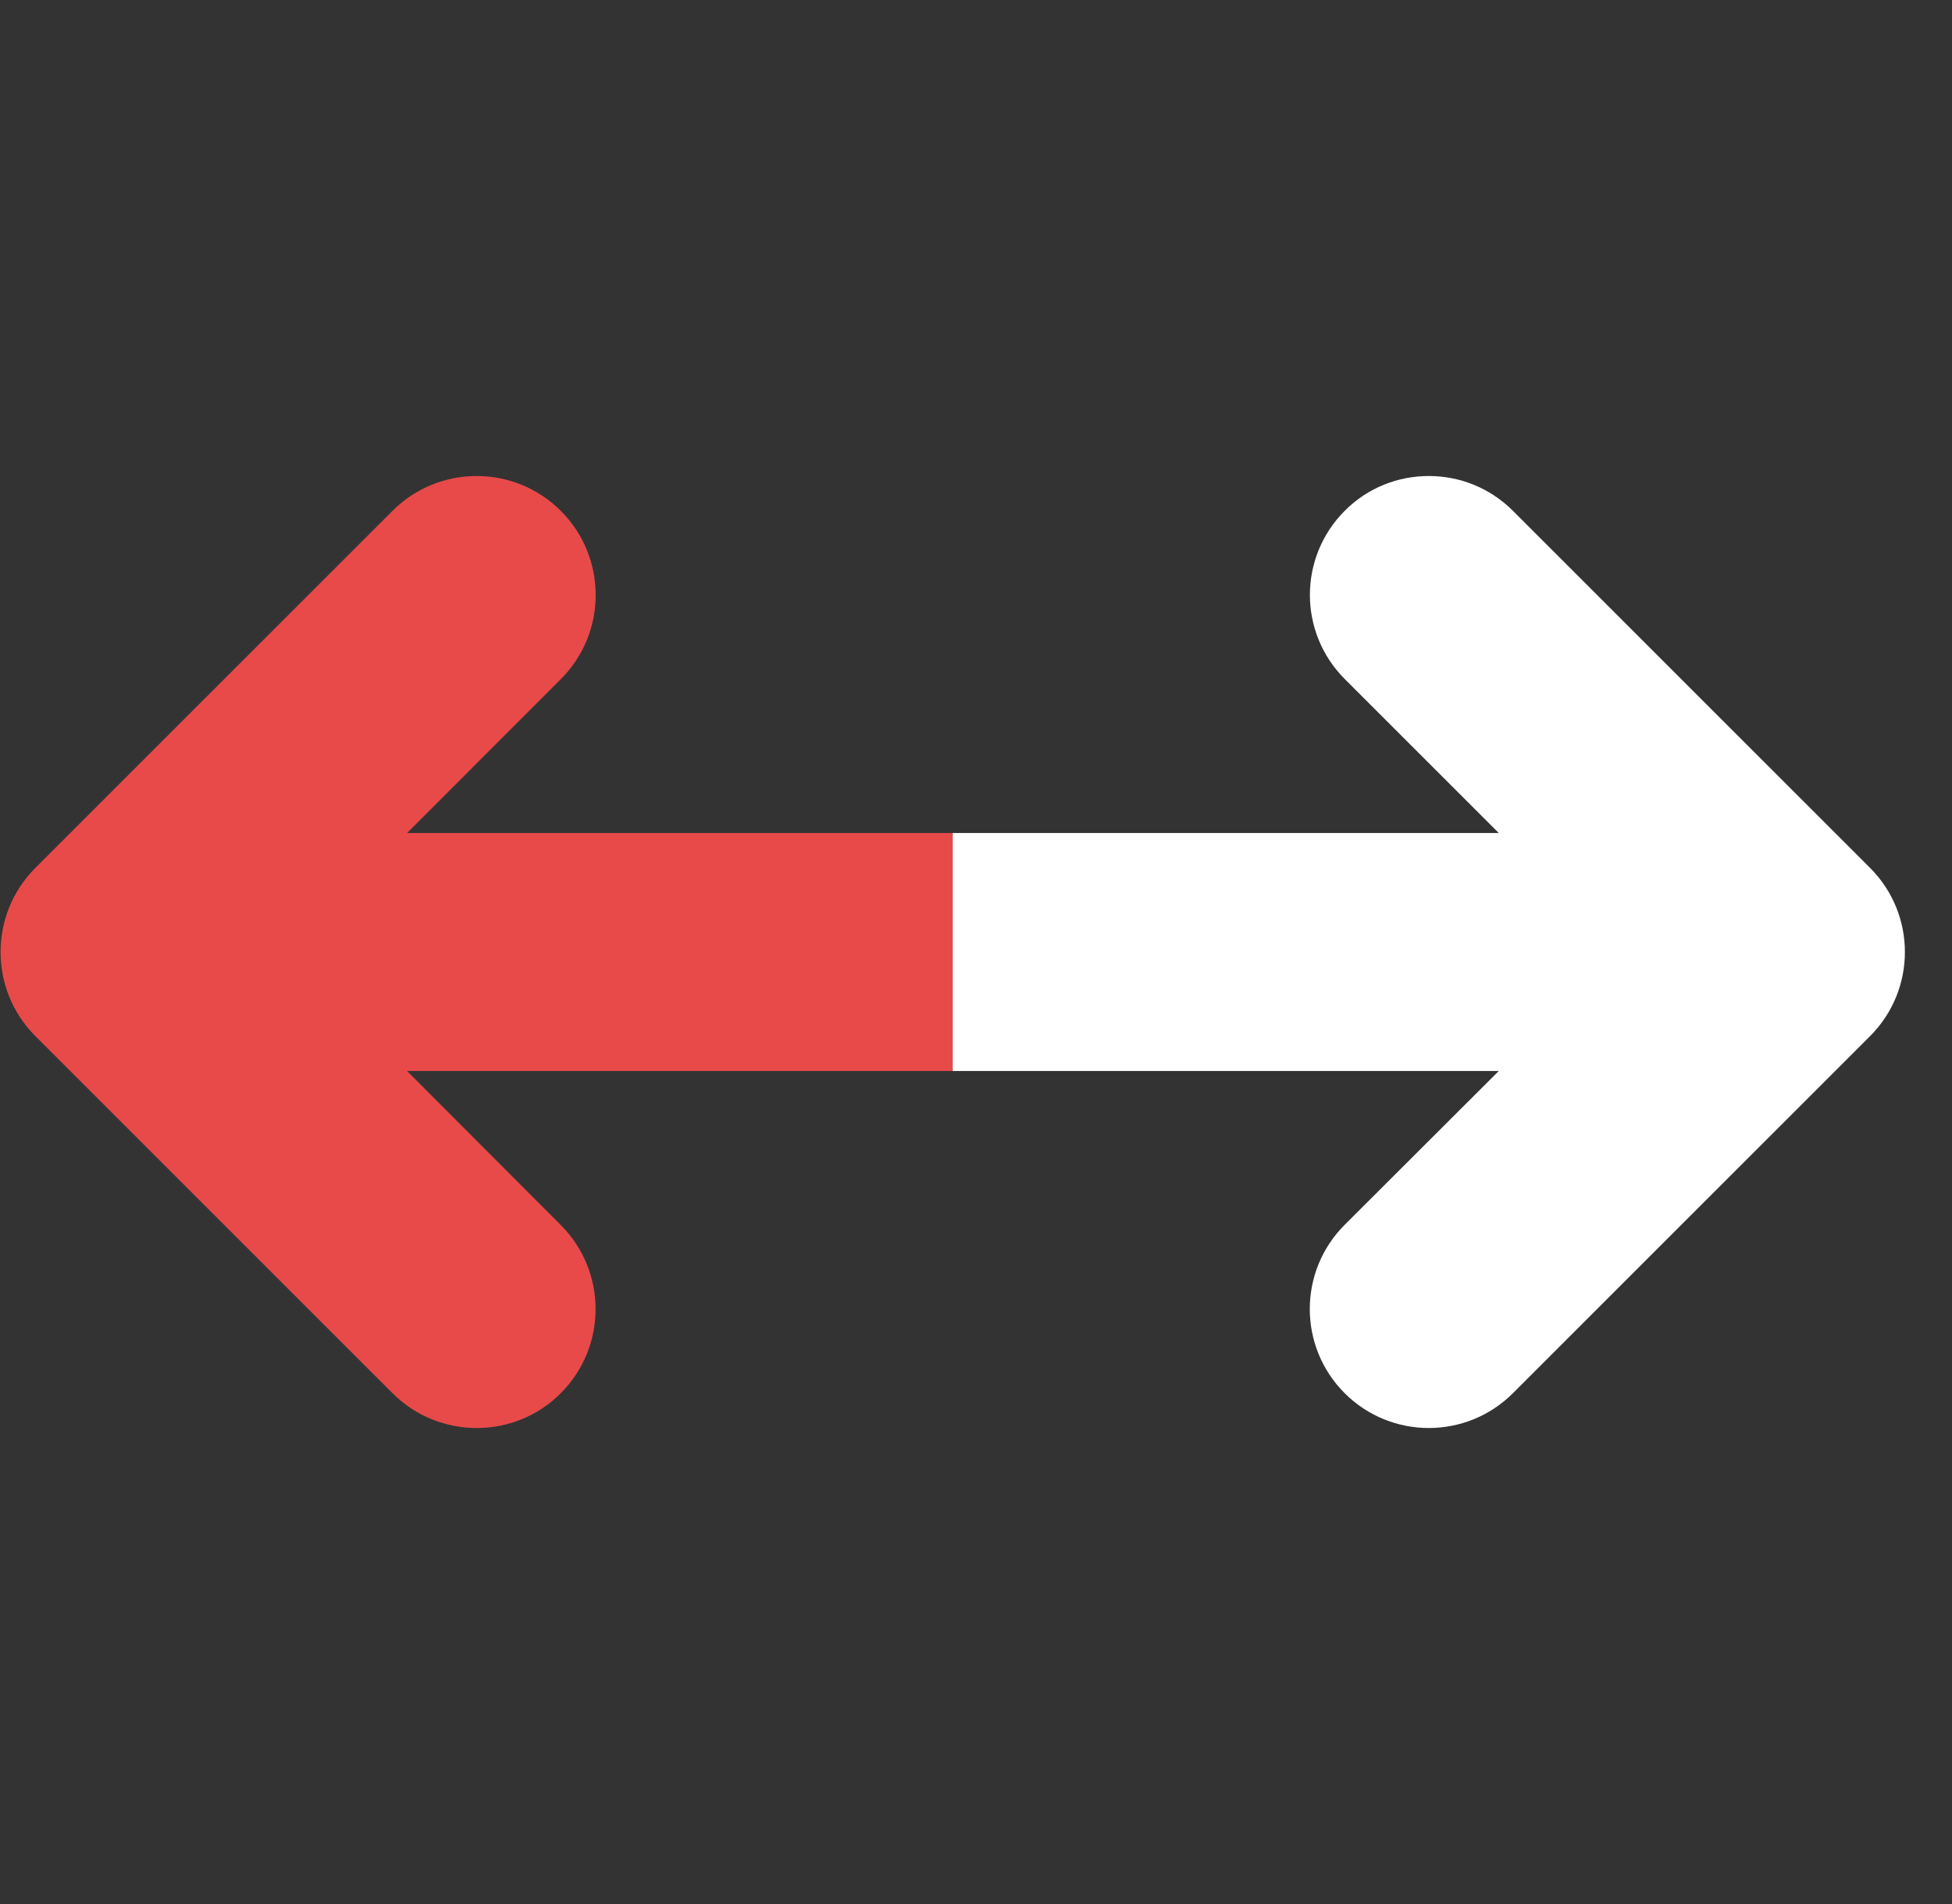 <svg width="41" height="40" viewBox="0 0 41 40" fill="none" xmlns="http://www.w3.org/2000/svg">
<rect x="0" y="0" width="41" height="40" fill="#333333" stroke="none"/>
<g clip-path="url(#clip0_1176_21041)">
<path d="M11.777 25.734C12.754 26.711 12.754 28.293 11.777 29.27C11.293 29.758 10.652 30 10.011 30C9.371 30 8.732 29.756 8.244 29.268L0.744 21.768C-0.232 20.791 -0.232 19.209 0.744 18.232L8.244 10.732C9.221 9.756 10.803 9.756 11.779 10.732C12.756 11.709 12.756 13.291 11.779 14.268L8.55 17.5H20.011V22.5H8.55L11.777 25.734Z" fill="#E84A4A"/>
<path d="M28.246 14.266C27.269 13.289 27.269 11.707 28.246 10.73C28.73 10.242 29.371 10 30.011 10C30.652 10 31.291 10.244 31.778 10.732L39.278 18.232C40.255 19.209 40.255 20.791 39.278 21.768L31.778 29.268C30.802 30.244 29.22 30.244 28.243 29.268C27.267 28.291 27.267 26.709 28.243 25.732L31.48 22.5H20.011V17.5H31.48L28.246 14.266Z" fill="white"/>
</g>
<defs>
<clipPath id="clip0_1176_21041">
<rect width="39.999" height="40" fill="white" transform="translate(0.012)"/>
</clipPath>
</defs>
</svg>
